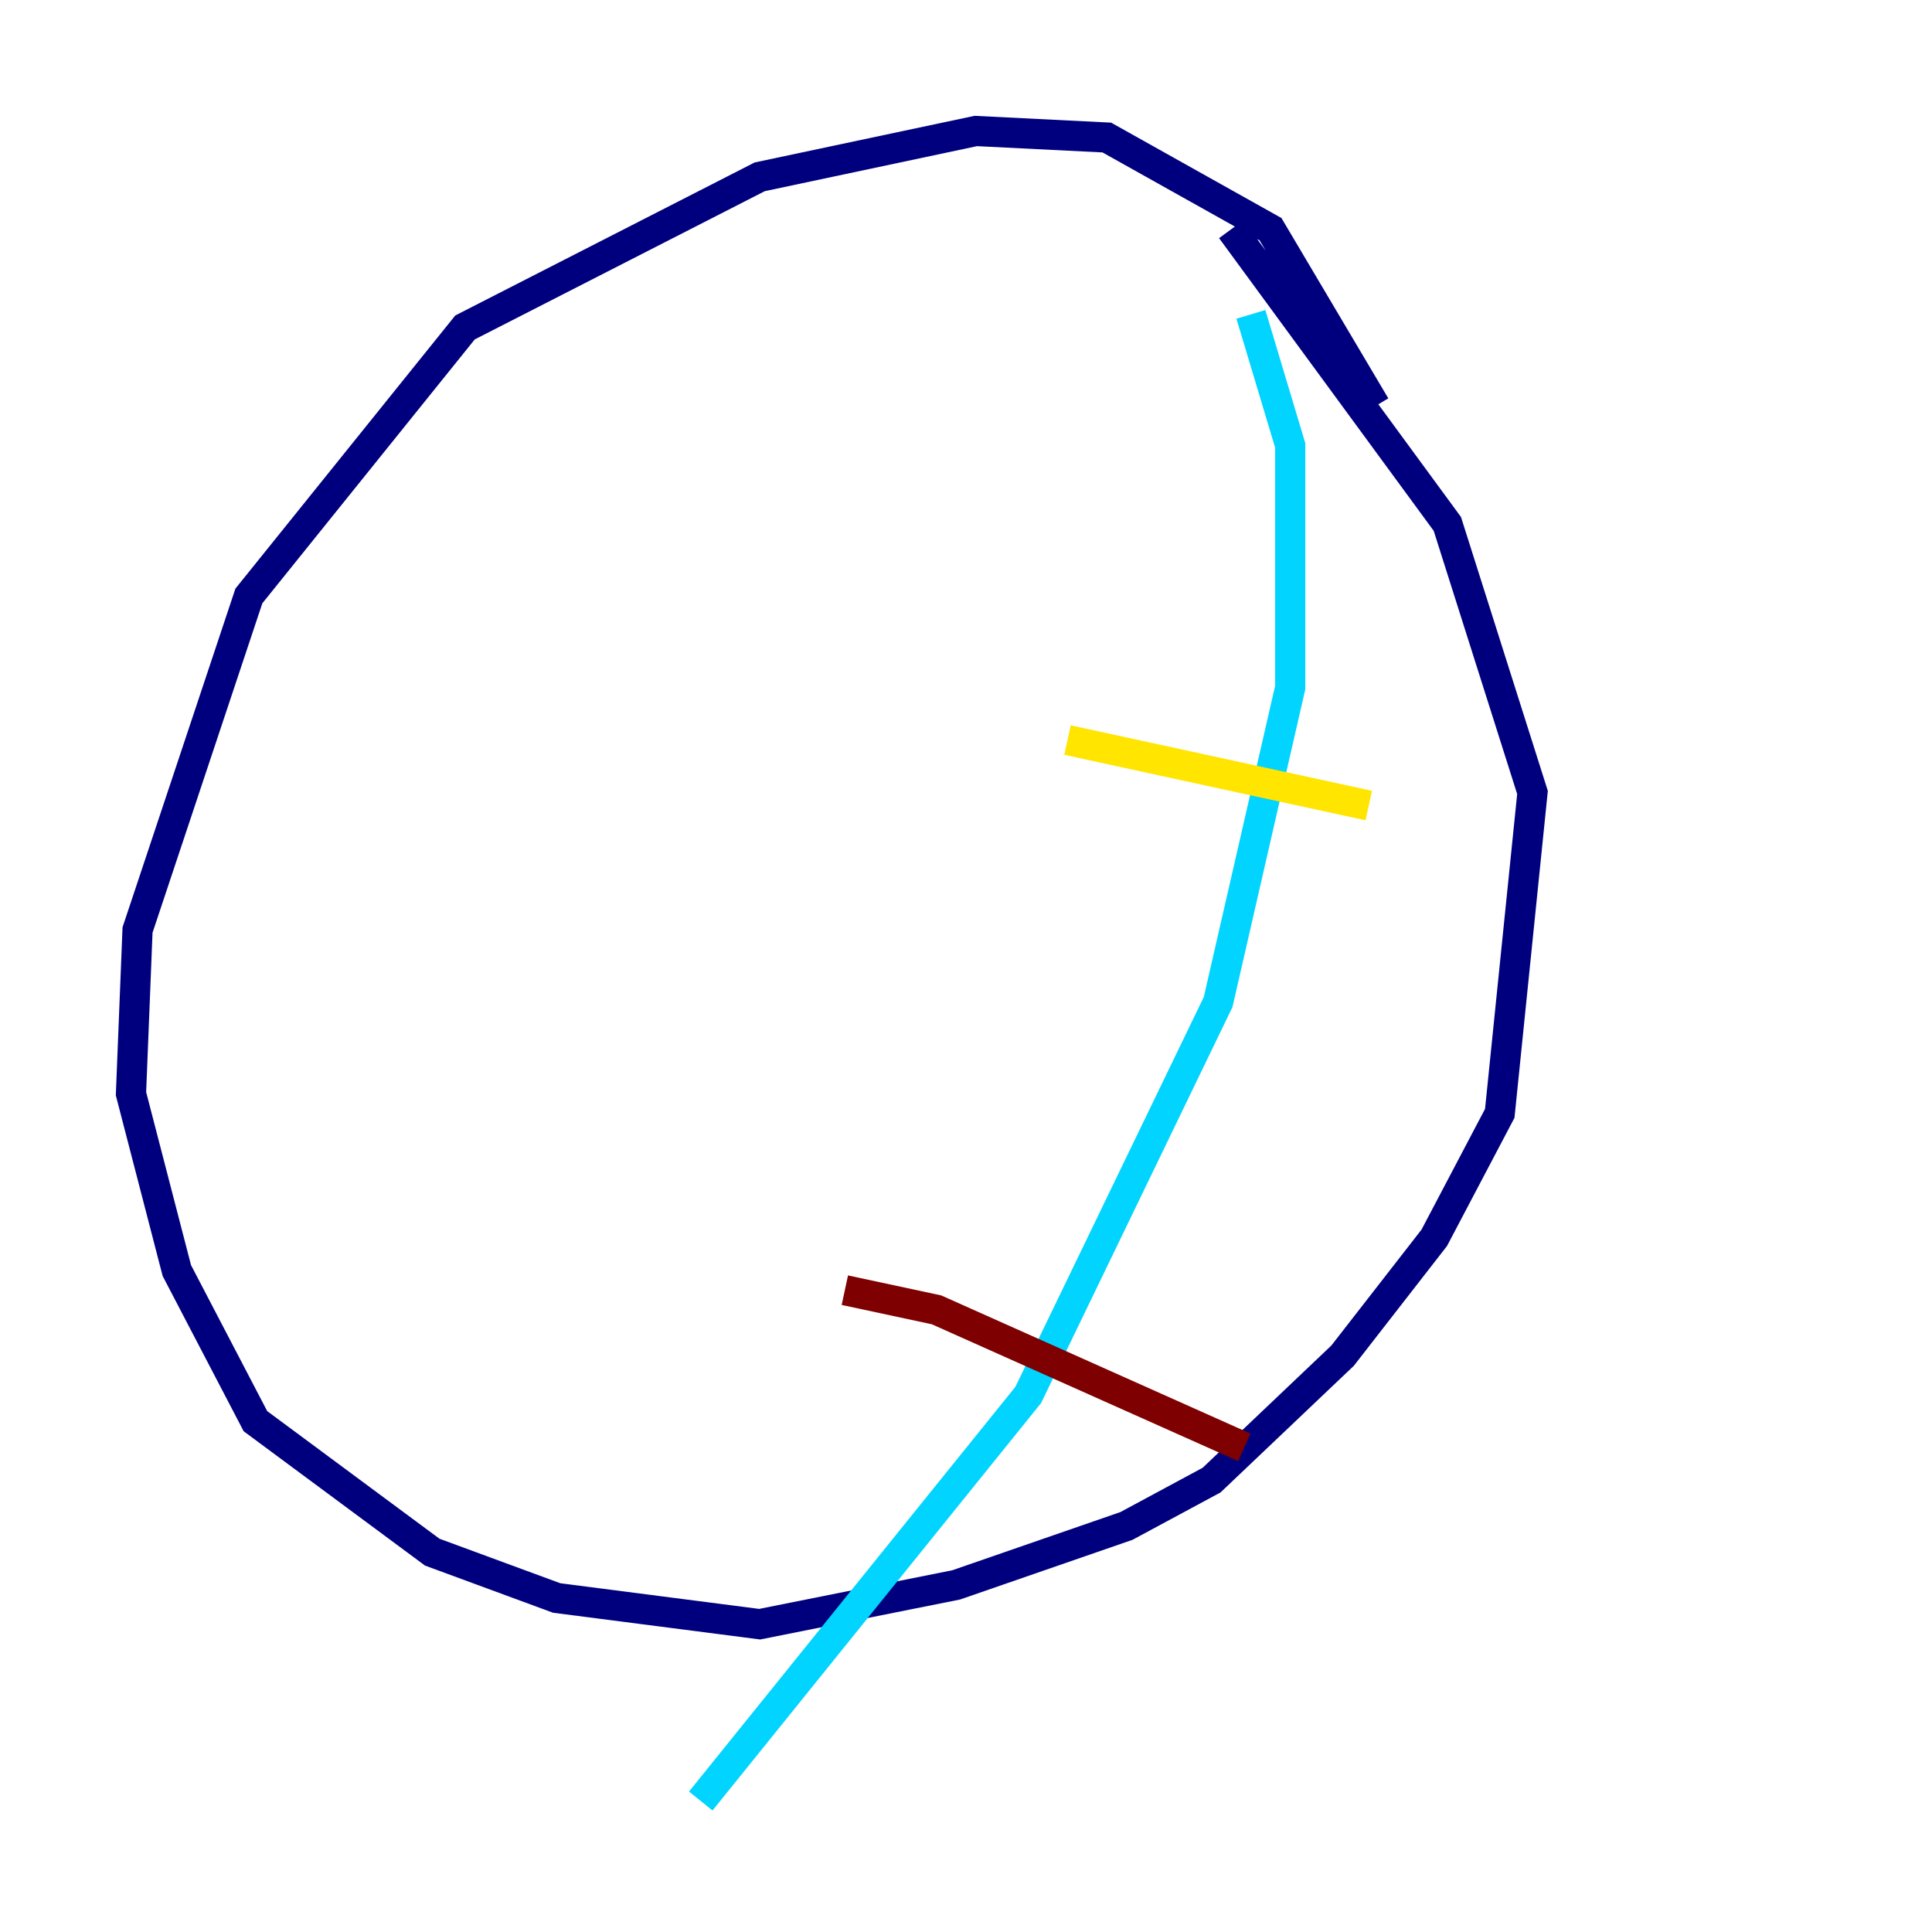 <?xml version="1.0" encoding="utf-8" ?>
<svg baseProfile="tiny" height="128" version="1.2" viewBox="0,0,128,128" width="128" xmlns="http://www.w3.org/2000/svg" xmlns:ev="http://www.w3.org/2001/xml-events" xmlns:xlink="http://www.w3.org/1999/xlink"><defs /><polyline fill="none" points="91.119,26.902 84.176,15.186 73.329,9.112 64.651,8.678 50.332,11.715 30.807,21.695 16.488,39.485 9.112,61.614 8.678,72.461 11.715,84.176 16.922,94.156 28.637,102.834 36.881,105.871 50.332,107.607 63.349,105.003 74.63,101.098 80.271,98.061 88.949,89.817 95.024,82.007 99.363,73.763 101.532,52.502 95.891,34.712 81.573,15.186" stroke="#00007f" stroke-width="2" /><polyline fill="none" points="82.875,20.827 85.478,29.505 85.478,45.559 80.705,66.386 68.122,92.42 46.427,119.322" stroke="#00d4ff" stroke-width="2" /><polyline fill="none" points="70.725,49.031 90.685,53.37" stroke="#ffe500" stroke-width="2" /><polyline fill="none" points="55.973,85.478 62.047,86.78 82.441,95.891" stroke="#7f0000" stroke-width="2" /></svg>